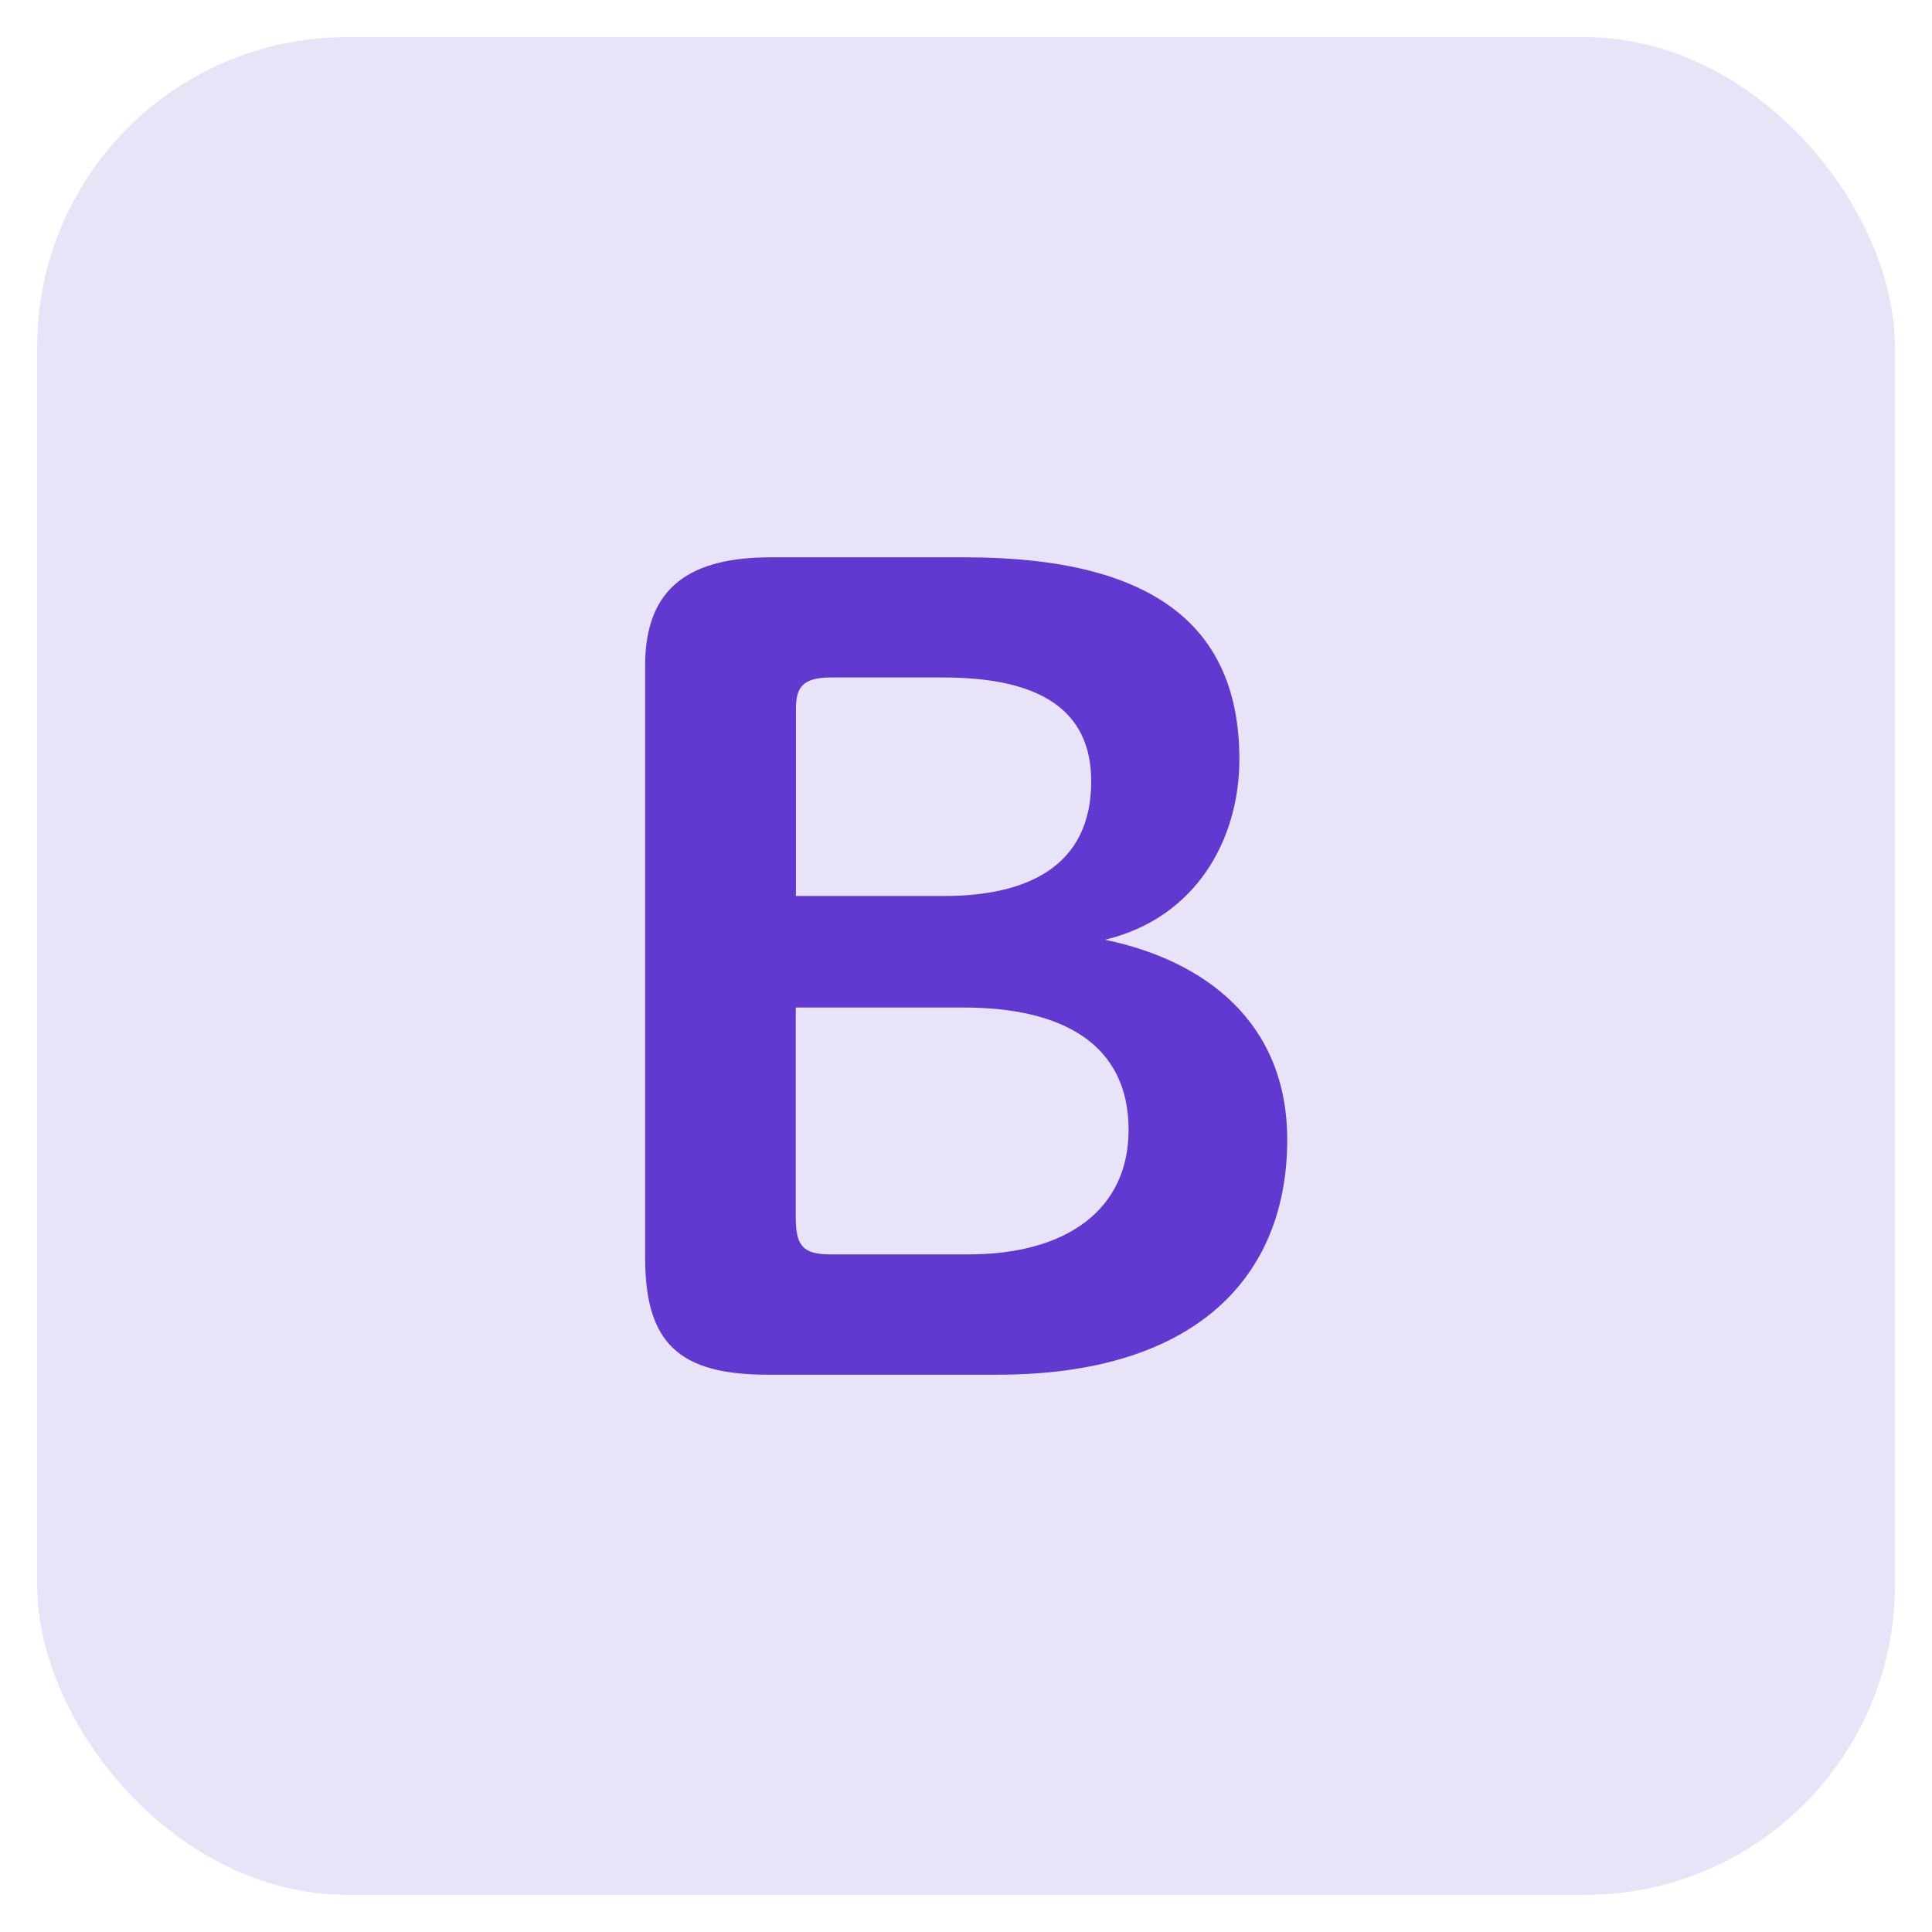 <svg width="24" height="24" viewBox="0 0 26 25" fill="none" xmlns="http://www.w3.org/2000/svg">
<rect x="0.5" width="25" height="25" rx="4.167" fill="#E9E3F8"/>
<mask id="mask0_1235_31152" style="mask-type:alpha" maskUnits="userSpaceOnUse" x="4" y="4" width="18" height="17">
<rect x="4.666" y="4.167" width="16.667" height="16.666" fill="#D9D9D9"/>
</mask>
<g mask="url(#mask0_1235_31152)">
</g>
<g clip-path="url(#clip0_1235_31152)">
<path d="M8.682 8.455C8.682 7.383 9.31 7 10.378 7H12.985C15.546 7 16.679 7.942 16.679 9.72C16.679 10.794 16.097 11.852 14.871 12.147C16.223 12.427 17.323 13.264 17.323 14.838C17.323 16.691 16.082 18 13.426 18H10.331C9.137 18 8.682 17.574 8.682 16.427V8.455ZM10.709 11.558H12.705C13.82 11.558 14.685 11.162 14.685 10.015C14.685 9.043 13.979 8.617 12.69 8.617H11.181C10.789 8.617 10.711 8.763 10.711 9.043V11.558H10.709ZM13.034 16.381C14.354 16.381 15.188 15.779 15.188 14.705C15.188 13.558 14.308 13.059 12.972 13.059H10.709V15.882C10.709 16.265 10.804 16.381 11.18 16.381H13.034Z" fill="#6139D1"/>
</g>
<defs>
<clipPath id="clip0_1235_31152">
<rect width="8.643" height="11" fill="white" transform="translate(8.678 7)"/>
</clipPath>
</defs>
</svg>
